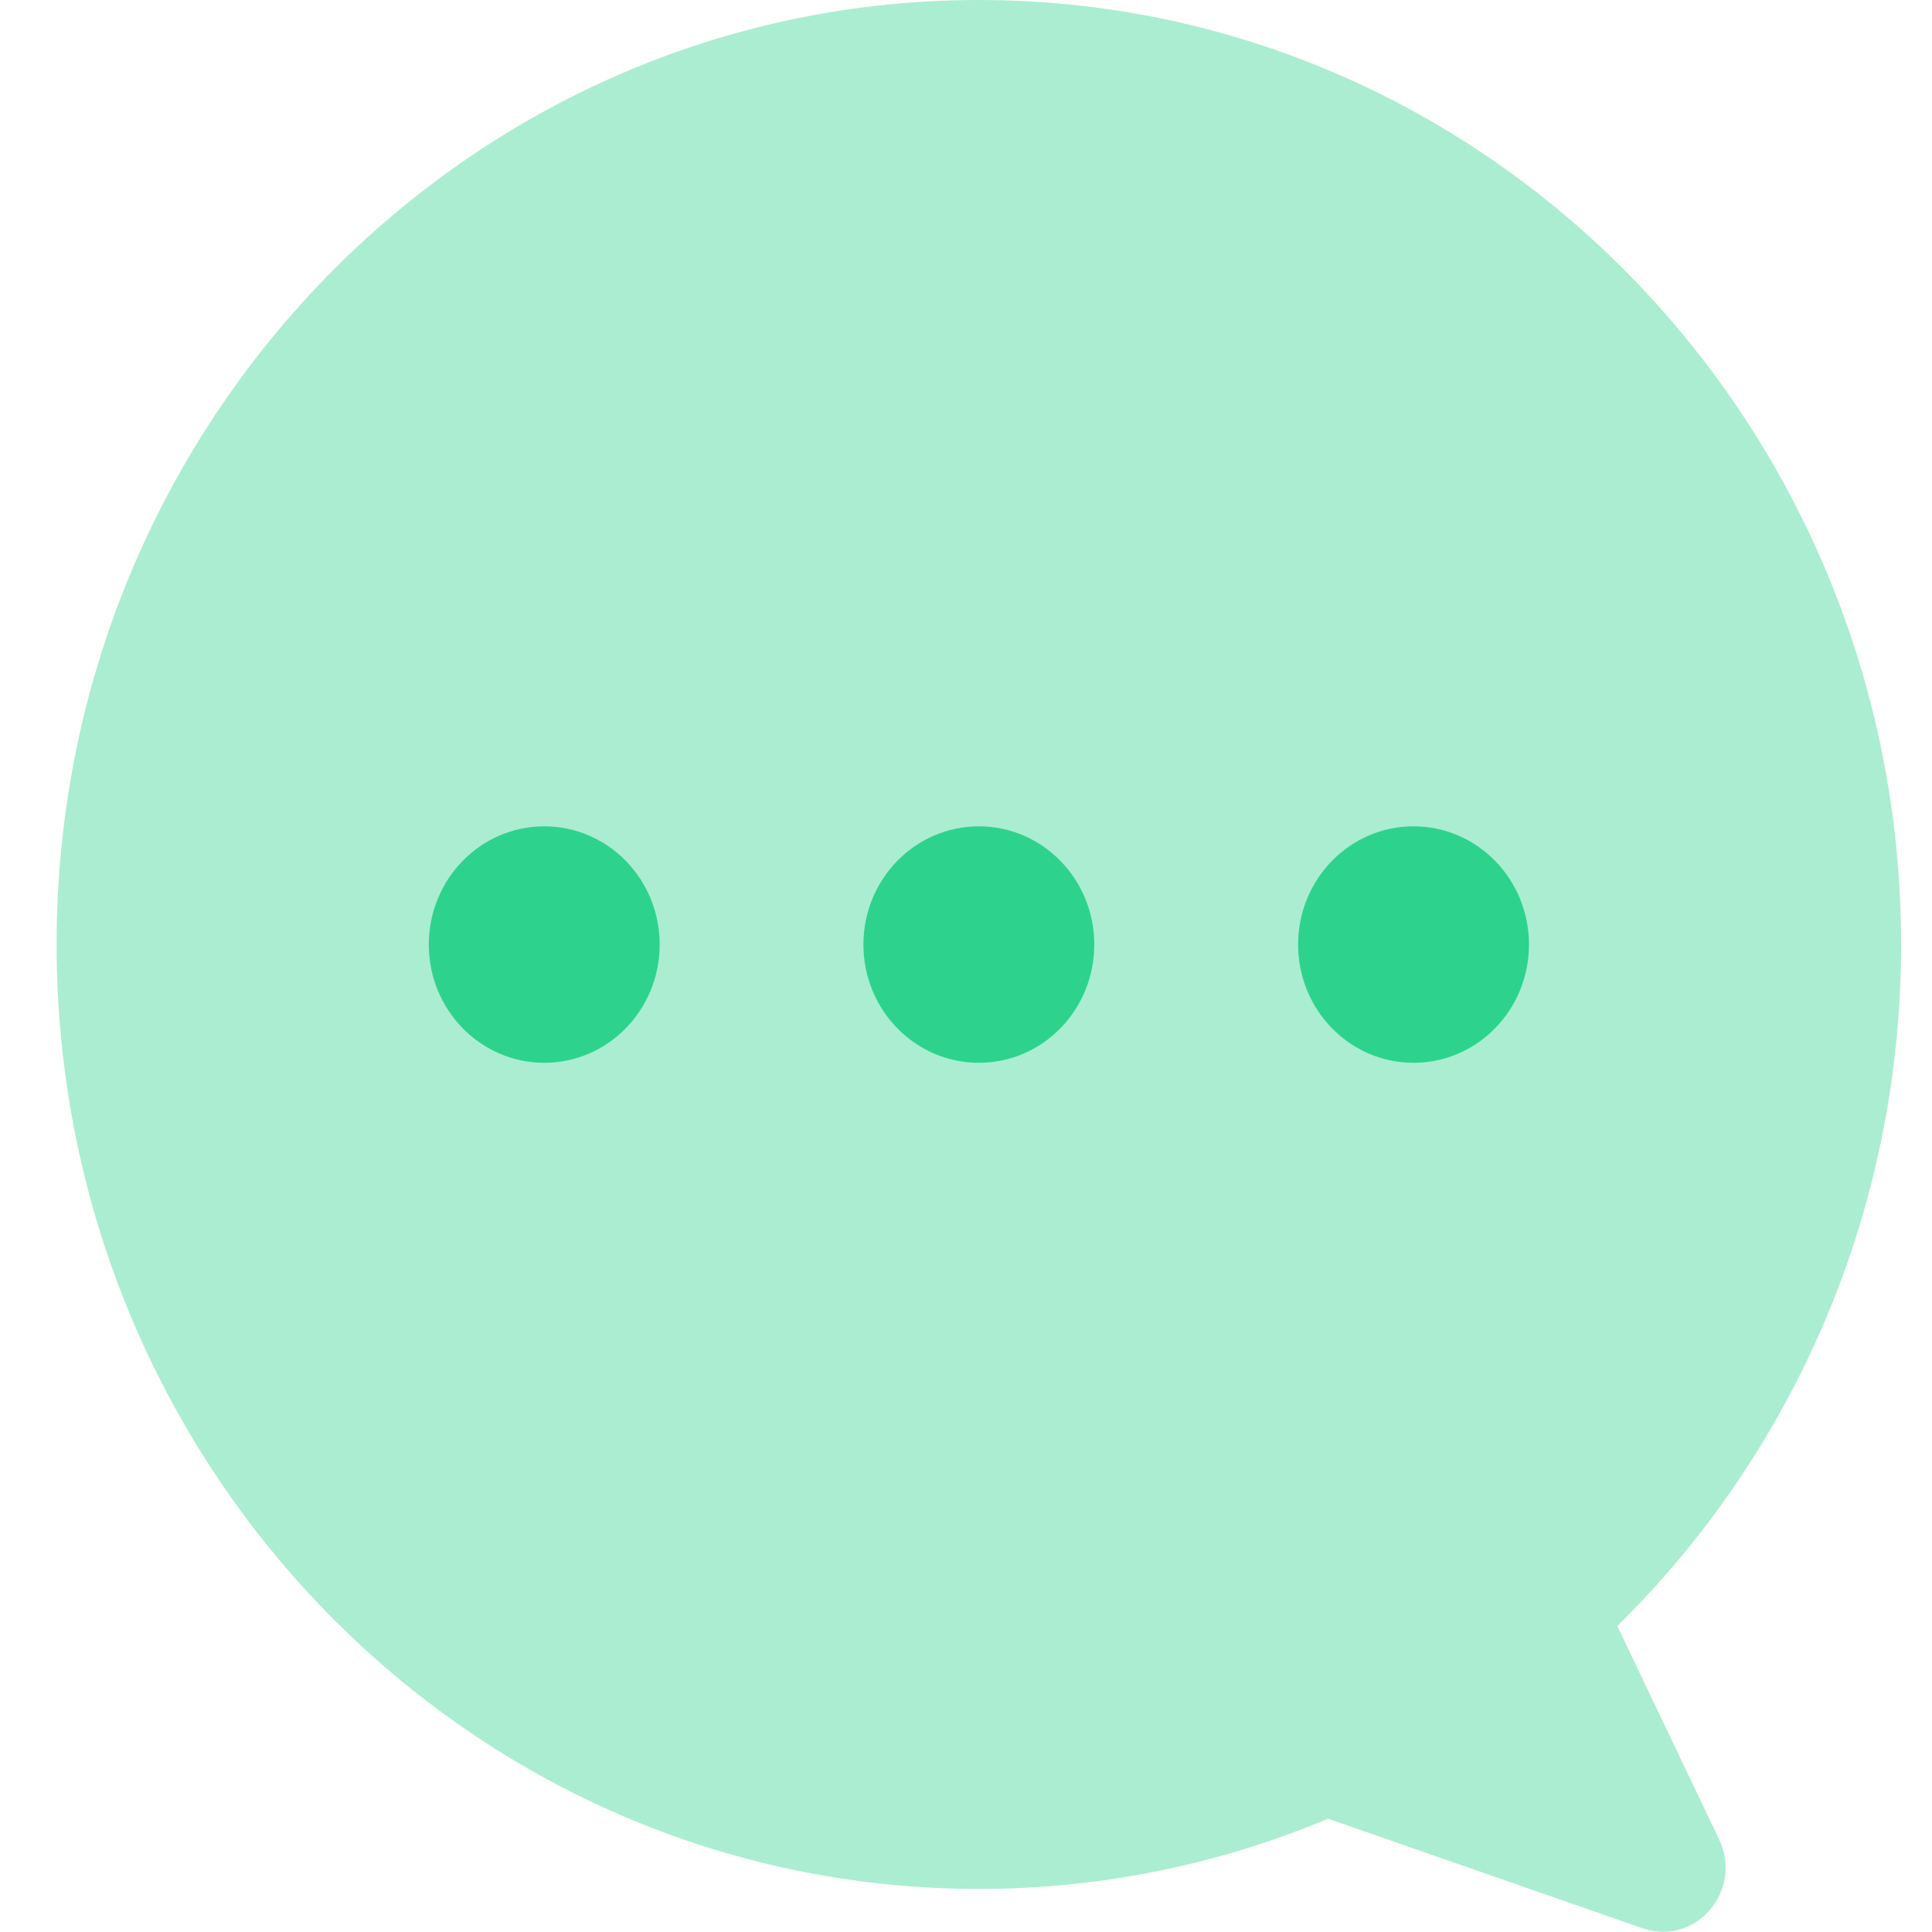 <svg width="20" height="20" viewBox="0 0 20 20" fill="none" xmlns="http://www.w3.org/2000/svg">
<g id="&#235;&#167;&#144;&#237;&#146;&#141;&#236;&#132;&#160; ... ">
<ellipse id="Ellipse 317" cx="10.133" cy="10" rx="8.542" ry="4" fill="#2DD38D"/>
<path id="Vector" d="M10.133 0C15.405 0 19.68 4.378 19.68 9.777C19.68 12.55 18.552 15.053 16.742 16.832L17.796 19.041C18.05 19.572 17.551 20.152 17.003 19.961L13.748 18.827C12.633 19.295 11.412 19.554 10.132 19.554C4.859 19.554 0.586 15.176 0.586 9.777C0.586 4.378 4.861 0 10.133 0ZM14.633 11.002C15.293 11.002 15.828 10.454 15.828 9.778C15.828 9.102 15.293 8.554 14.633 8.554C13.972 8.554 13.438 9.102 13.438 9.778C13.438 10.454 13.972 11.002 14.633 11.002ZM10.133 11.002C10.794 11.002 11.328 10.454 11.328 9.778C11.328 9.102 10.794 8.554 10.133 8.554C9.473 8.554 8.938 9.102 8.938 9.778C8.938 10.454 9.473 11.002 10.133 11.002ZM5.634 11.002C6.294 11.002 6.829 10.454 6.829 9.778C6.829 9.102 6.294 8.554 5.634 8.554C4.974 8.554 4.439 9.102 4.439 9.778C4.439 10.454 4.974 11.002 5.634 11.002Z" fill="#ABEDD1"/>
</g>
</svg>
